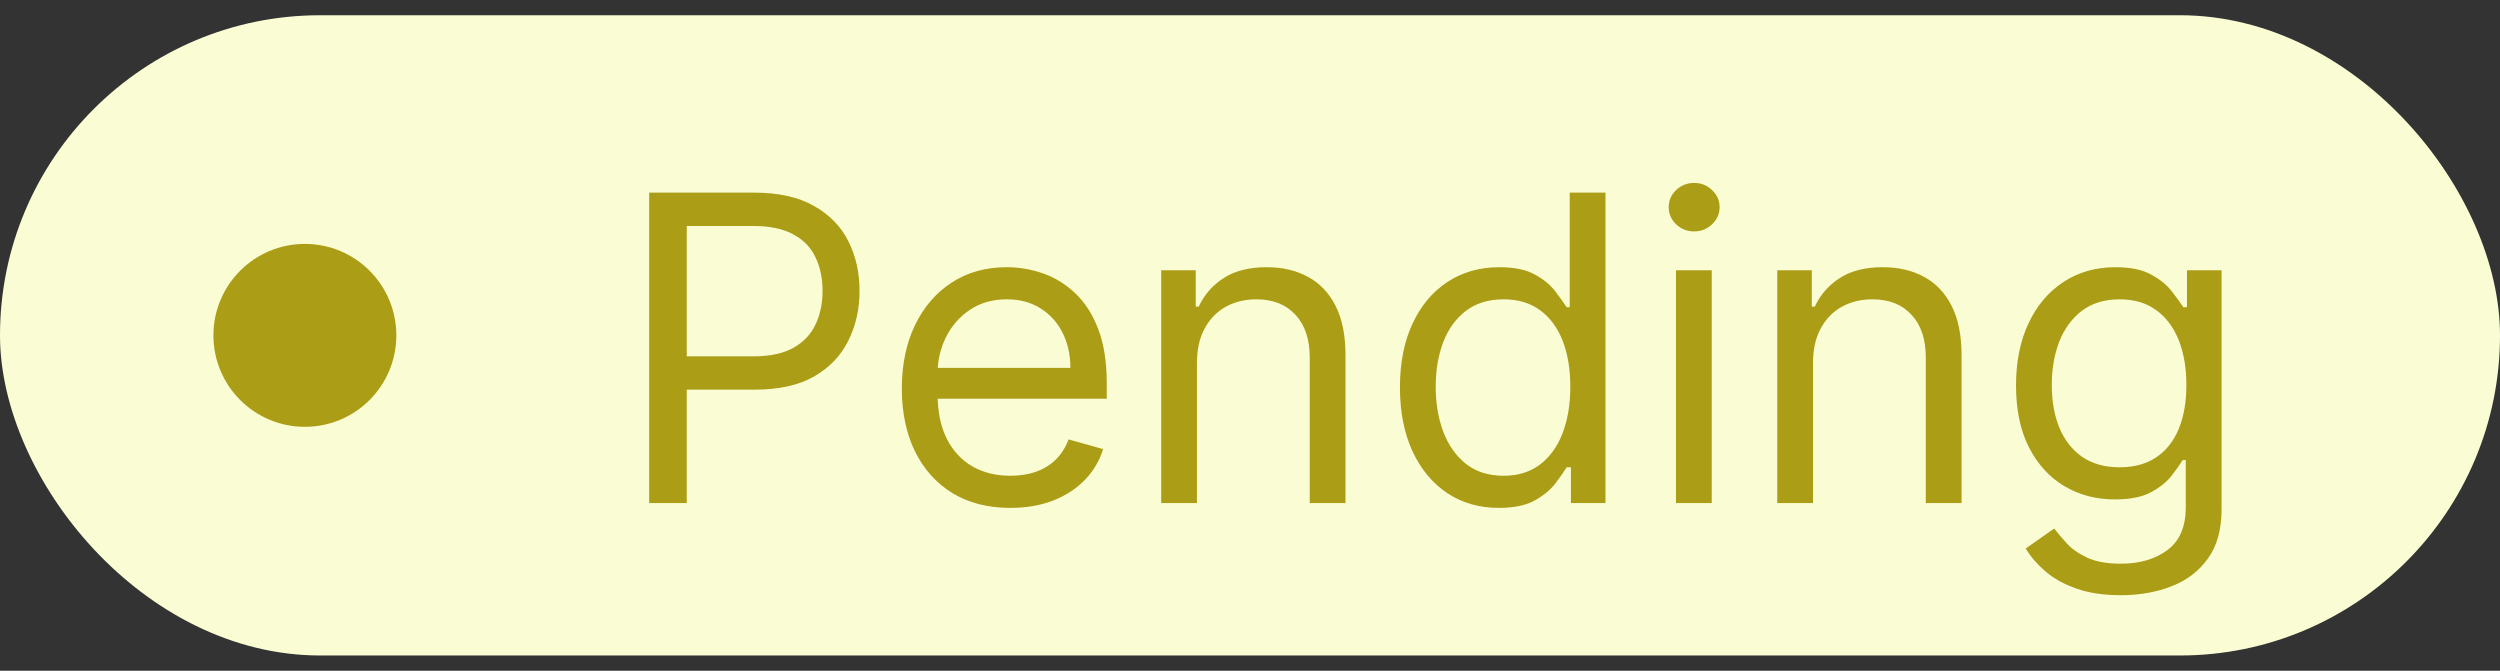 <svg width="82" height="22" viewBox="0 0 82 22" fill="none" xmlns="http://www.w3.org/2000/svg">
<rect x="0" y="0" width="82" height="22" fill="#333333" stroke="none"/>
<g style="mix-blend-mode:multiply">
<rect y="0.5" width="82" height="21" rx="10.5" fill="#FAFDD4"/>
<circle cx="10" cy="11" r="3" fill="#AC9D16"/>
<path d="M21.293 16.5V6.318H24.733C25.532 6.318 26.185 6.462 26.692 6.751C27.202 7.036 27.58 7.422 27.825 7.909C28.07 8.396 28.193 8.94 28.193 9.54C28.193 10.14 28.07 10.685 27.825 11.175C27.583 11.666 27.209 12.057 26.702 12.349C26.195 12.637 25.545 12.781 24.753 12.781H22.287V11.688H24.713C25.26 11.688 25.699 11.593 26.03 11.404C26.362 11.215 26.602 10.96 26.751 10.639C26.904 10.314 26.98 9.947 26.98 9.54C26.98 9.132 26.904 8.768 26.751 8.446C26.602 8.125 26.36 7.873 26.026 7.69C25.691 7.505 25.247 7.412 24.693 7.412H22.526V16.5H21.293ZM33.14 16.659C32.404 16.659 31.769 16.497 31.236 16.172C30.705 15.844 30.296 15.386 30.008 14.8C29.723 14.21 29.58 13.524 29.58 12.742C29.58 11.959 29.723 11.27 30.008 10.673C30.296 10.073 30.697 9.606 31.211 9.271C31.728 8.933 32.331 8.764 33.02 8.764C33.418 8.764 33.811 8.83 34.199 8.963C34.587 9.096 34.94 9.311 35.258 9.609C35.576 9.904 35.83 10.296 36.018 10.783C36.207 11.27 36.302 11.87 36.302 12.582V13.079H30.415V12.065H35.109C35.109 11.634 35.022 11.25 34.85 10.912C34.681 10.574 34.439 10.307 34.124 10.111C33.813 9.916 33.445 9.818 33.02 9.818C32.553 9.818 32.149 9.934 31.807 10.166C31.469 10.395 31.209 10.693 31.027 11.061C30.845 11.429 30.753 11.823 30.753 12.244V12.921C30.753 13.497 30.853 13.986 31.052 14.387C31.254 14.785 31.534 15.088 31.892 15.297C32.25 15.502 32.666 15.605 33.14 15.605C33.448 15.605 33.727 15.562 33.975 15.476C34.227 15.386 34.444 15.254 34.626 15.078C34.809 14.899 34.95 14.677 35.049 14.412L36.182 14.73C36.063 15.115 35.863 15.453 35.581 15.744C35.299 16.033 34.951 16.258 34.537 16.421C34.123 16.579 33.657 16.659 33.14 16.659ZM39.26 11.906V16.5H38.087V8.864H39.22V10.057H39.319C39.498 9.669 39.77 9.357 40.135 9.122C40.499 8.884 40.97 8.764 41.547 8.764C42.064 8.764 42.516 8.87 42.904 9.082C43.292 9.291 43.593 9.609 43.809 10.037C44.024 10.461 44.132 10.998 44.132 11.648V16.5H42.959V11.727C42.959 11.127 42.803 10.66 42.491 10.325C42.18 9.987 41.752 9.818 41.209 9.818C40.834 9.818 40.499 9.899 40.205 10.062C39.913 10.224 39.682 10.461 39.513 10.773C39.344 11.084 39.26 11.462 39.26 11.906ZM49.16 16.659C48.523 16.659 47.961 16.498 47.474 16.177C46.987 15.852 46.606 15.395 46.331 14.805C46.056 14.211 45.918 13.51 45.918 12.702C45.918 11.9 46.056 11.204 46.331 10.614C46.606 10.024 46.989 9.568 47.479 9.246C47.97 8.925 48.536 8.764 49.179 8.764C49.677 8.764 50.069 8.847 50.358 9.013C50.649 9.175 50.871 9.361 51.024 9.57C51.18 9.775 51.301 9.944 51.387 10.077H51.486V6.318H52.66V16.5H51.526V15.327H51.387C51.301 15.466 51.178 15.642 51.019 15.854C50.86 16.062 50.633 16.25 50.338 16.416C50.043 16.578 49.65 16.659 49.16 16.659ZM49.319 15.605C49.789 15.605 50.187 15.482 50.512 15.237C50.837 14.989 51.084 14.646 51.253 14.208C51.422 13.767 51.506 13.258 51.506 12.682C51.506 12.112 51.423 11.613 51.258 11.185C51.092 10.755 50.847 10.42 50.522 10.181C50.197 9.939 49.796 9.818 49.319 9.818C48.822 9.818 48.407 9.946 48.076 10.201C47.748 10.453 47.501 10.796 47.335 11.23C47.173 11.661 47.091 12.145 47.091 12.682C47.091 13.225 47.174 13.719 47.34 14.163C47.509 14.604 47.758 14.956 48.086 15.217C48.417 15.476 48.828 15.605 49.319 15.605ZM54.971 16.5V8.864H56.145V16.5H54.971ZM55.568 7.591C55.339 7.591 55.142 7.513 54.976 7.357C54.814 7.201 54.733 7.014 54.733 6.795C54.733 6.577 54.814 6.389 54.976 6.234C55.142 6.078 55.339 6 55.568 6C55.797 6 55.992 6.078 56.155 6.234C56.32 6.389 56.403 6.577 56.403 6.795C56.403 7.014 56.32 7.201 56.155 7.357C55.992 7.513 55.797 7.591 55.568 7.591ZM59.467 11.906V16.5H58.294V8.864H59.427V10.057H59.526C59.706 9.669 59.977 9.357 60.342 9.122C60.706 8.884 61.177 8.764 61.754 8.764C62.271 8.764 62.723 8.87 63.111 9.082C63.499 9.291 63.8 9.609 64.016 10.037C64.231 10.461 64.339 10.998 64.339 11.648V16.5H63.166V11.727C63.166 11.127 63.01 10.66 62.698 10.325C62.387 9.987 61.959 9.818 61.416 9.818C61.041 9.818 60.706 9.899 60.411 10.062C60.12 10.224 59.889 10.461 59.72 10.773C59.551 11.084 59.467 11.462 59.467 11.906ZM69.565 19.523C68.999 19.523 68.511 19.45 68.104 19.304C67.696 19.162 67.356 18.973 67.085 18.737C66.816 18.505 66.602 18.257 66.443 17.991L67.378 17.335C67.484 17.474 67.618 17.634 67.781 17.812C67.943 17.995 68.165 18.152 68.447 18.285C68.732 18.421 69.105 18.489 69.565 18.489C70.182 18.489 70.691 18.34 71.092 18.041C71.493 17.743 71.693 17.276 71.693 16.639V15.088H71.594C71.508 15.227 71.385 15.4 71.226 15.605C71.07 15.807 70.845 15.988 70.55 16.147C70.258 16.303 69.864 16.381 69.367 16.381C68.75 16.381 68.197 16.235 67.706 15.943C67.219 15.652 66.833 15.227 66.548 14.671C66.266 14.114 66.125 13.438 66.125 12.642C66.125 11.86 66.263 11.179 66.538 10.599C66.813 10.015 67.196 9.565 67.686 9.246C68.177 8.925 68.743 8.764 69.386 8.764C69.884 8.764 70.278 8.847 70.57 9.013C70.865 9.175 71.09 9.361 71.246 9.57C71.405 9.775 71.528 9.944 71.614 10.077H71.733V8.864H72.867V16.719C72.867 17.375 72.717 17.909 72.419 18.32C72.124 18.734 71.726 19.037 71.226 19.229C70.729 19.425 70.175 19.523 69.565 19.523ZM69.526 15.327C69.996 15.327 70.394 15.219 70.719 15.004C71.044 14.788 71.291 14.478 71.46 14.074C71.629 13.669 71.713 13.186 71.713 12.622C71.713 12.072 71.63 11.586 71.465 11.165C71.299 10.745 71.054 10.415 70.729 10.176C70.404 9.938 70.003 9.818 69.526 9.818C69.028 9.818 68.614 9.944 68.283 10.196C67.955 10.448 67.708 10.786 67.542 11.21C67.38 11.634 67.298 12.105 67.298 12.622C67.298 13.152 67.381 13.621 67.547 14.029C67.716 14.434 67.965 14.752 68.293 14.984C68.624 15.212 69.035 15.327 69.526 15.327Z" fill="#AC9D16"/>
</g>
</svg>

